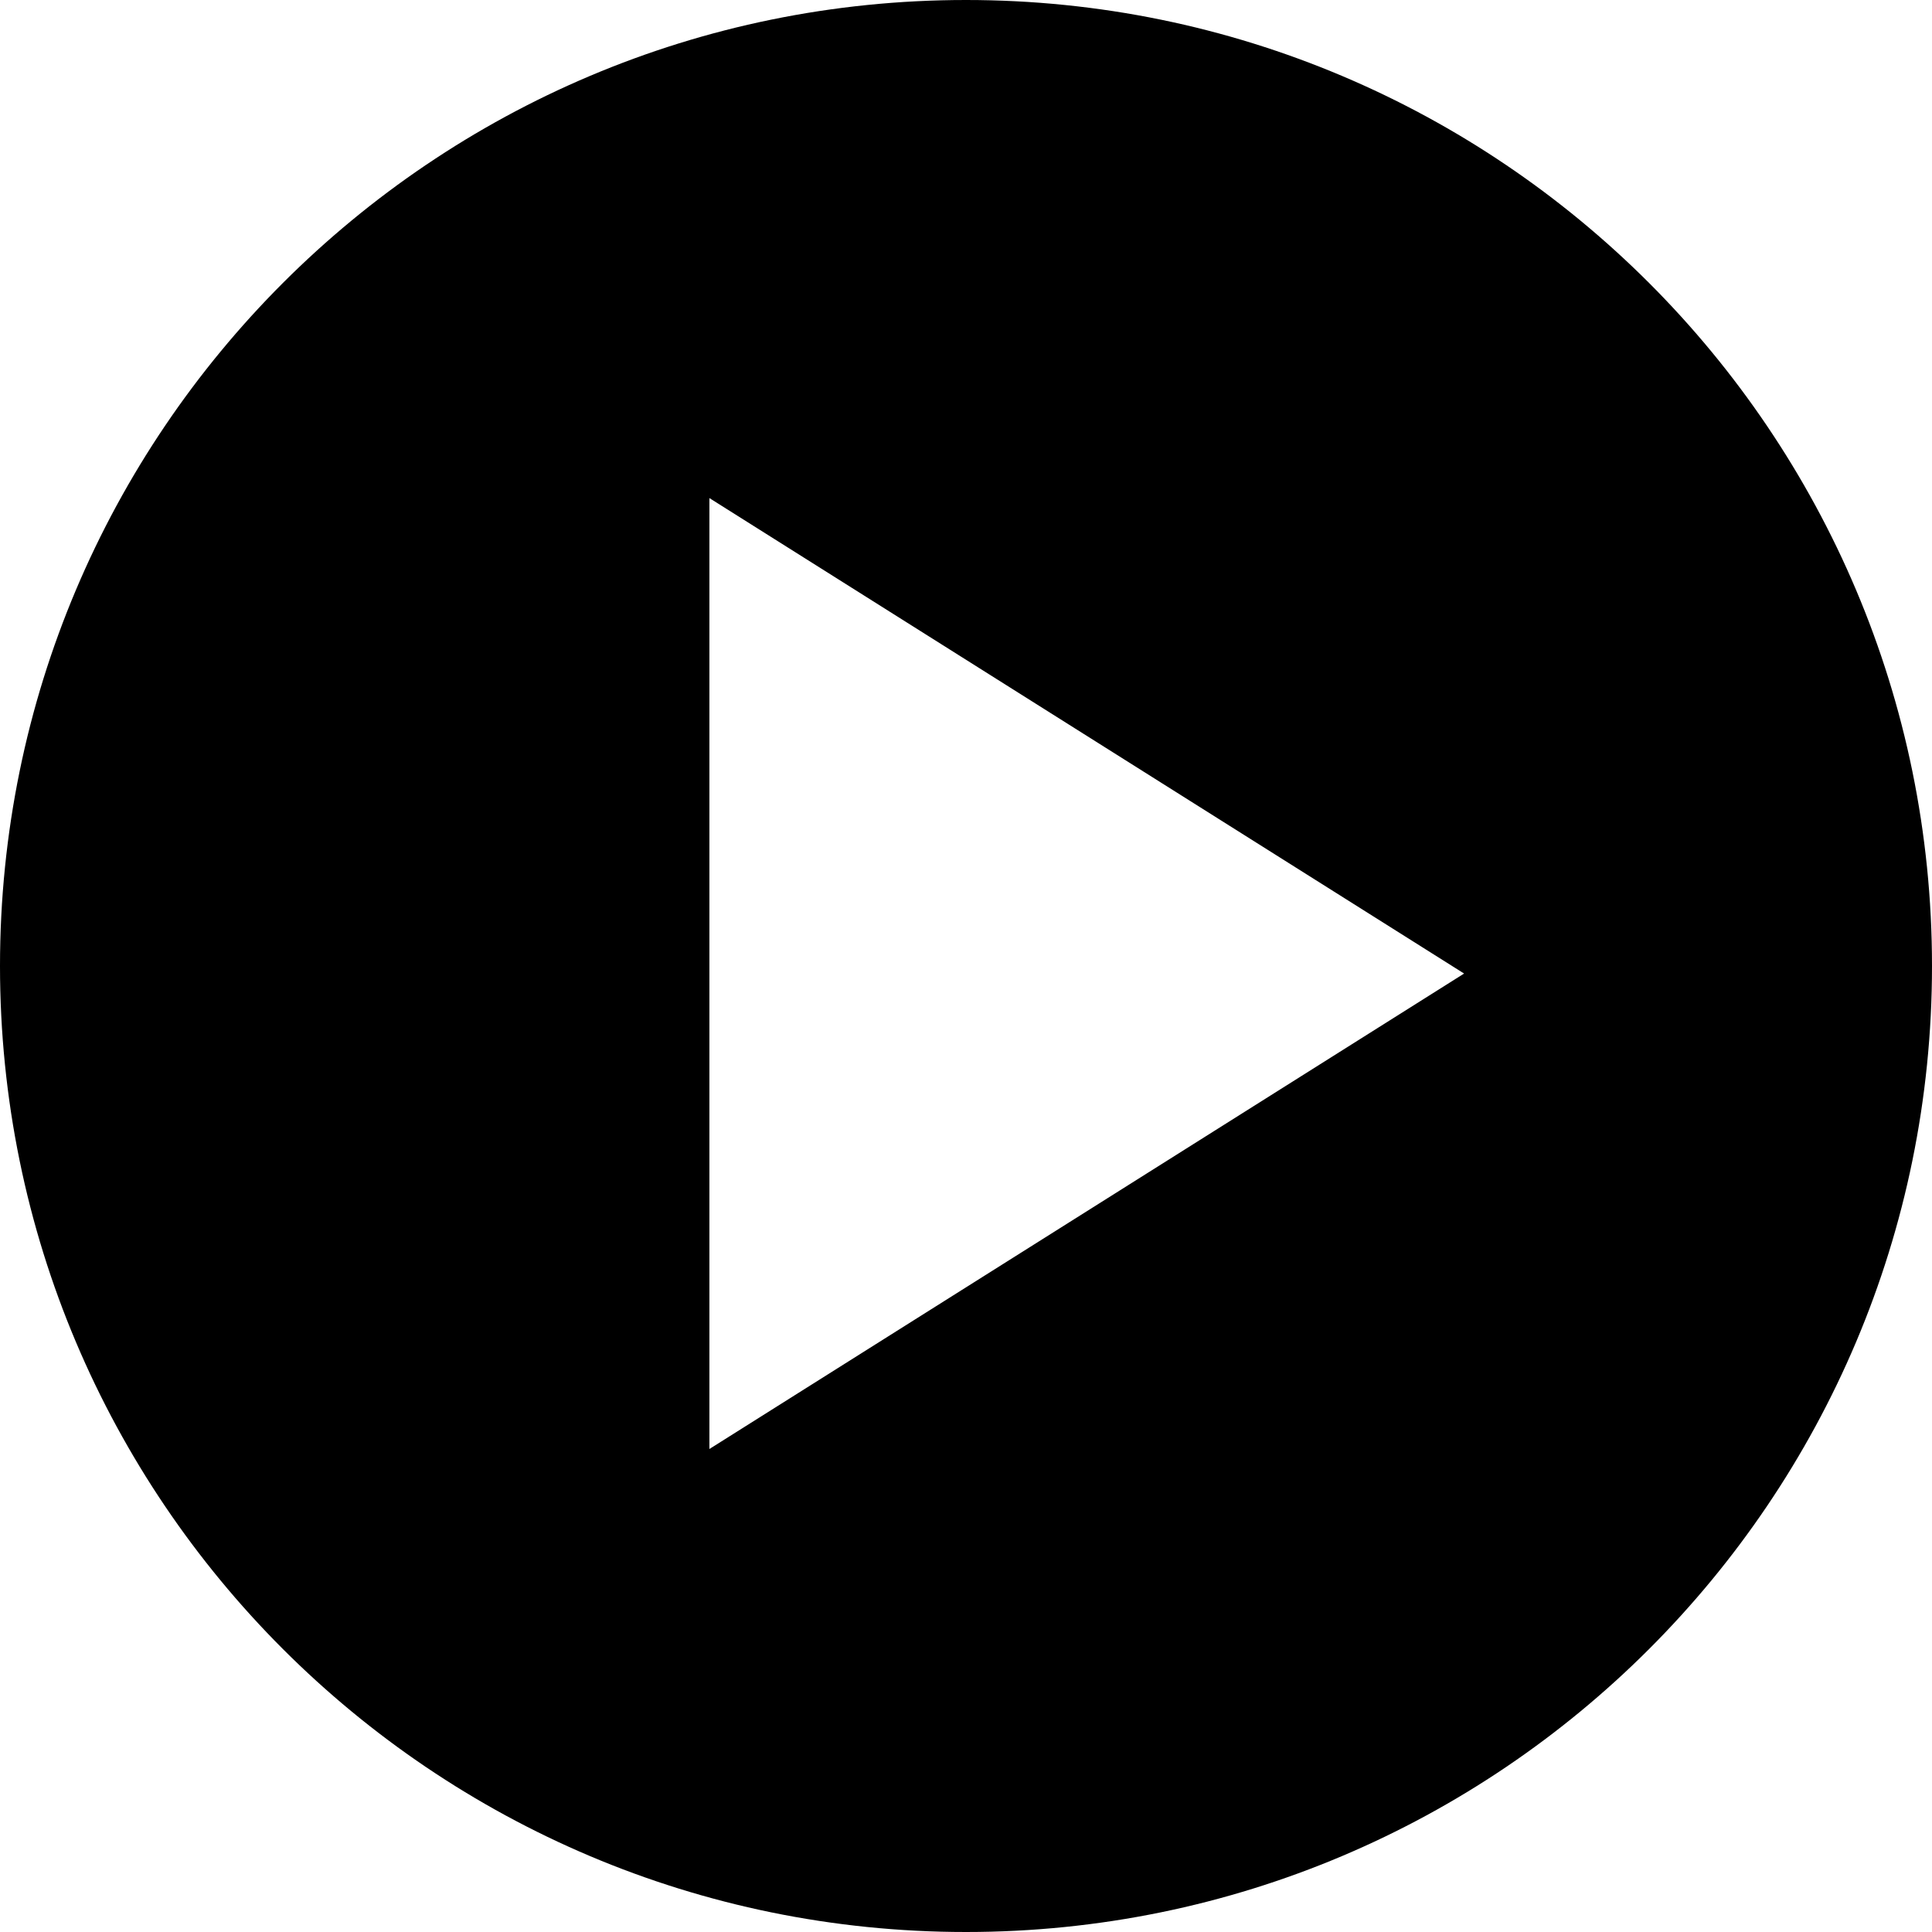 <svg xmlns="http://www.w3.org/2000/svg" width="128" height="128" viewBox="0 0 128 128">
  <path class="iconStroke" d="M64 128C28.654 128 0 99.346 0 64 0 28.654 28.654 0 64 0c35.346 0 64 28.654 64 64 0 35.346-28.654 64-64 64zM47 96l50-31.5L47 33v63z"/>
</svg>
